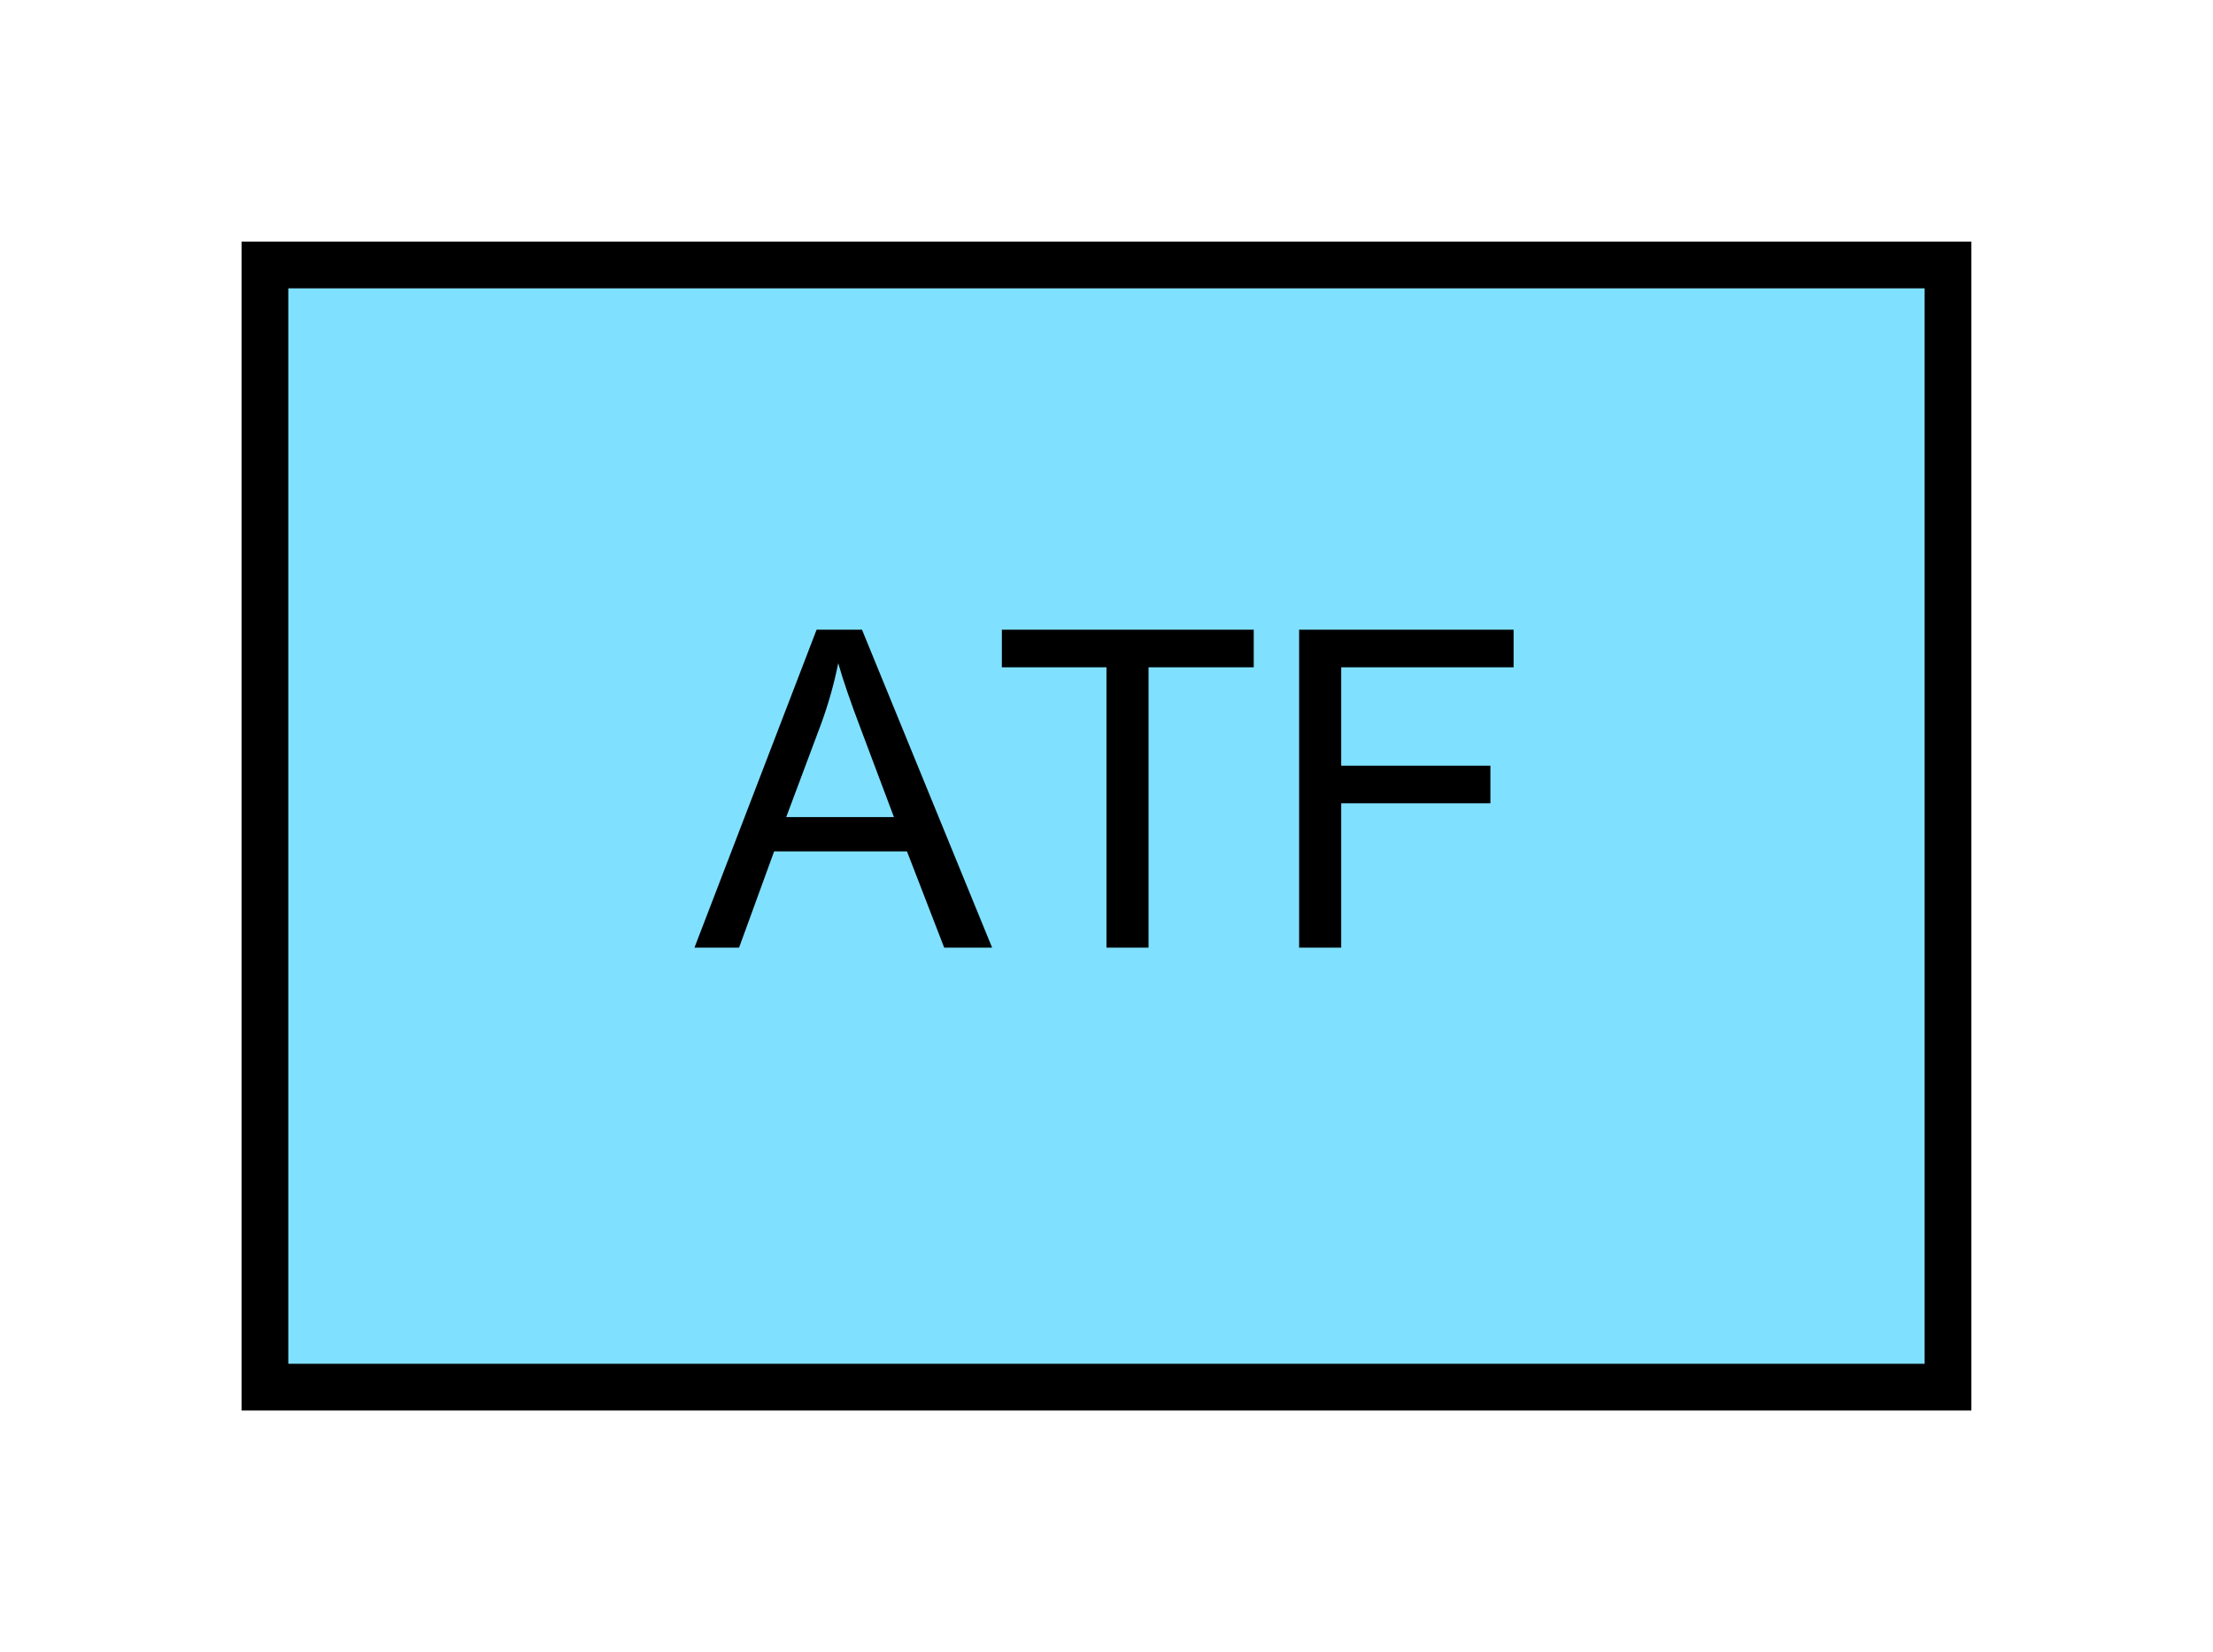 <?xml version="1.0" encoding="UTF-8" standalone="no"?>
<svg
   xmlns:dc="http://purl.org/dc/elements/1.1/"
   xmlns:cc="http://creativecommons.org/ns#"
   xmlns:rdf="http://www.w3.org/1999/02/22-rdf-syntax-ns#"
   xmlns:svg="http://www.w3.org/2000/svg"
   xmlns="http://www.w3.org/2000/svg"
   id="svg11"
   height="89.67mm"
   width="120.11mm"
   version="1.0">
  <defs
     id="defs3">
    <pattern
       y="0"
       x="0"
       height="6"
       width="6"
       patternUnits="userSpaceOnUse"
       id="EMFhbasepattern" />
  </defs>
  <path
     id="path5"
     d="  M 54.345,54.345   L 54.345,284.514   L 399.598,284.514   L 399.598,54.345   L 54.345,54.345   z "
     style="fill:#80e0ff;fill-rule:evenodd;fill-opacity:1;stroke:none;" />
  <path
     id="path7"
     d="  M 54.345,54.345   L 399.598,54.345   L 399.598,284.514   L 54.345,284.514   z "
     style="fill:none;stroke:#000000;stroke-width:9.59px;stroke-linecap:butt;stroke-linejoin:miter;stroke-miterlimit:10;stroke-dasharray:none;stroke-opacity:1;" />
  <path
     id="path9"
     d="  M 142.457,194.365   L 167.512,129.15   L 176.822,129.15   L 203.515,194.365   L 193.685,194.365   L 186.053,174.625   L 158.8,174.625   L 151.608,194.365   z  M 161.278,167.592   L 183.376,167.592   L 176.583,149.53   C 174.505,144.055 172.946,139.54 171.947,136.023   C 171.108,140.219 169.949,144.335 168.431,148.491   z  M 226.972,194.365   L 226.972,136.862   L 205.513,136.862   L 205.513,129.15   L 257.182,129.15   L 257.182,136.862   L 235.603,136.862   L 235.603,194.365   z  M 266.492,194.365   L 266.492,129.15   L 310.488,129.15   L 310.488,136.862   L 275.123,136.862   L 275.123,157.042   L 305.733,157.042   L 305.733,164.754   L 275.123,164.754   L 275.123,194.365   z "
     style="fill:#000000;fill-rule:evenodd;fill-opacity:1;stroke:none;" />
</svg>
